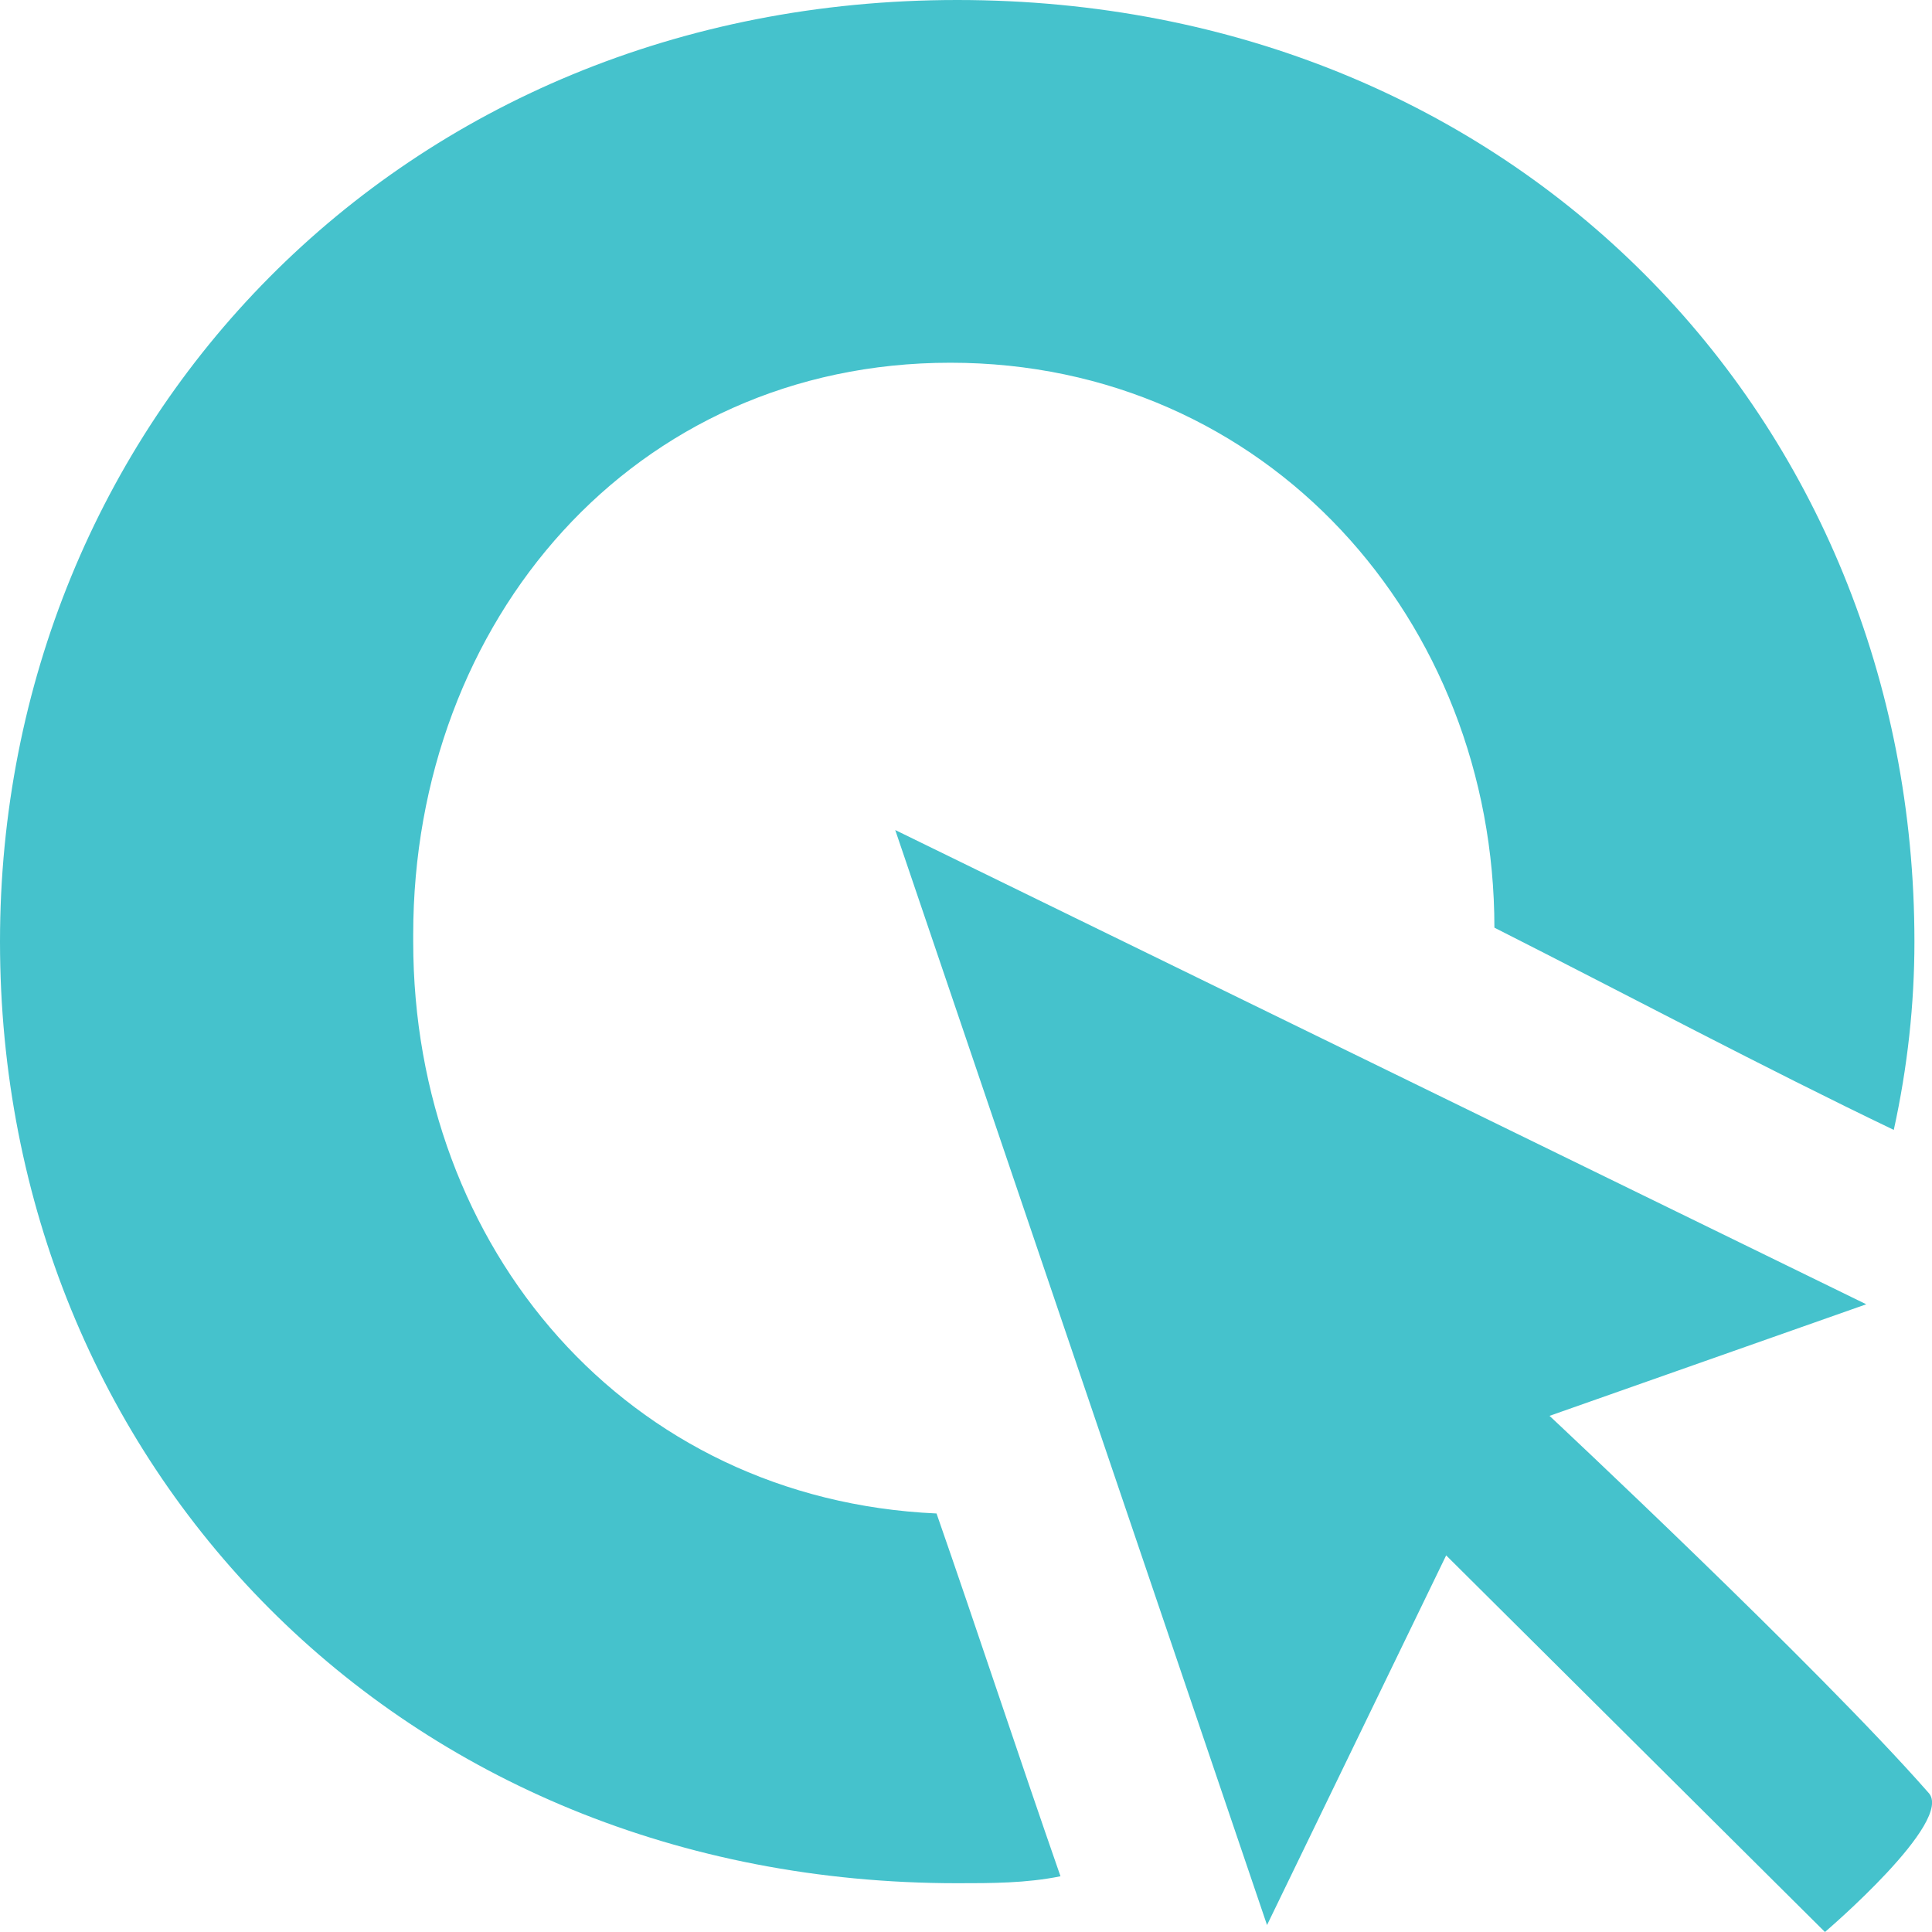 <?xml version="1.0" encoding="utf-8"?>
<svg xmlns="http://www.w3.org/2000/svg" width="32px" height="32px" viewBox="0 0 32 32">
  <path fill="#45c2cc" d="M 15.854,0 C 6.615,0 0,7.047 0,15.596 c 0,8.664 6.615,15.596 15.854,15.596 0.57,0 1.141,2.9e-4 1.711,-0.115 C 16.88,29.112 16.196,27.032 15.512,25.068 10.379,24.837 6.844,20.679 6.844,15.596 v -0.115 c 0,-5.199 3.65,-9.473 8.896,-9.473 5.247,0 9.012,4.274 9.012,9.357 2.281,1.155 4.448,2.31 6.615,3.35 0.228,-1.04 0.342,-2.079 0.342,-3.119 C 31.709,6.931 25.092,0 15.854,0 Z M 14.828,13.748 20.986,31.885 23.953,25.762 30.227,32 c 0,0 2.167,-1.848 1.711,-2.311 -1.825,-2.079 -6.273,-6.238 -6.273,-6.238 l 5.246,-1.848 z"/>
</svg>
